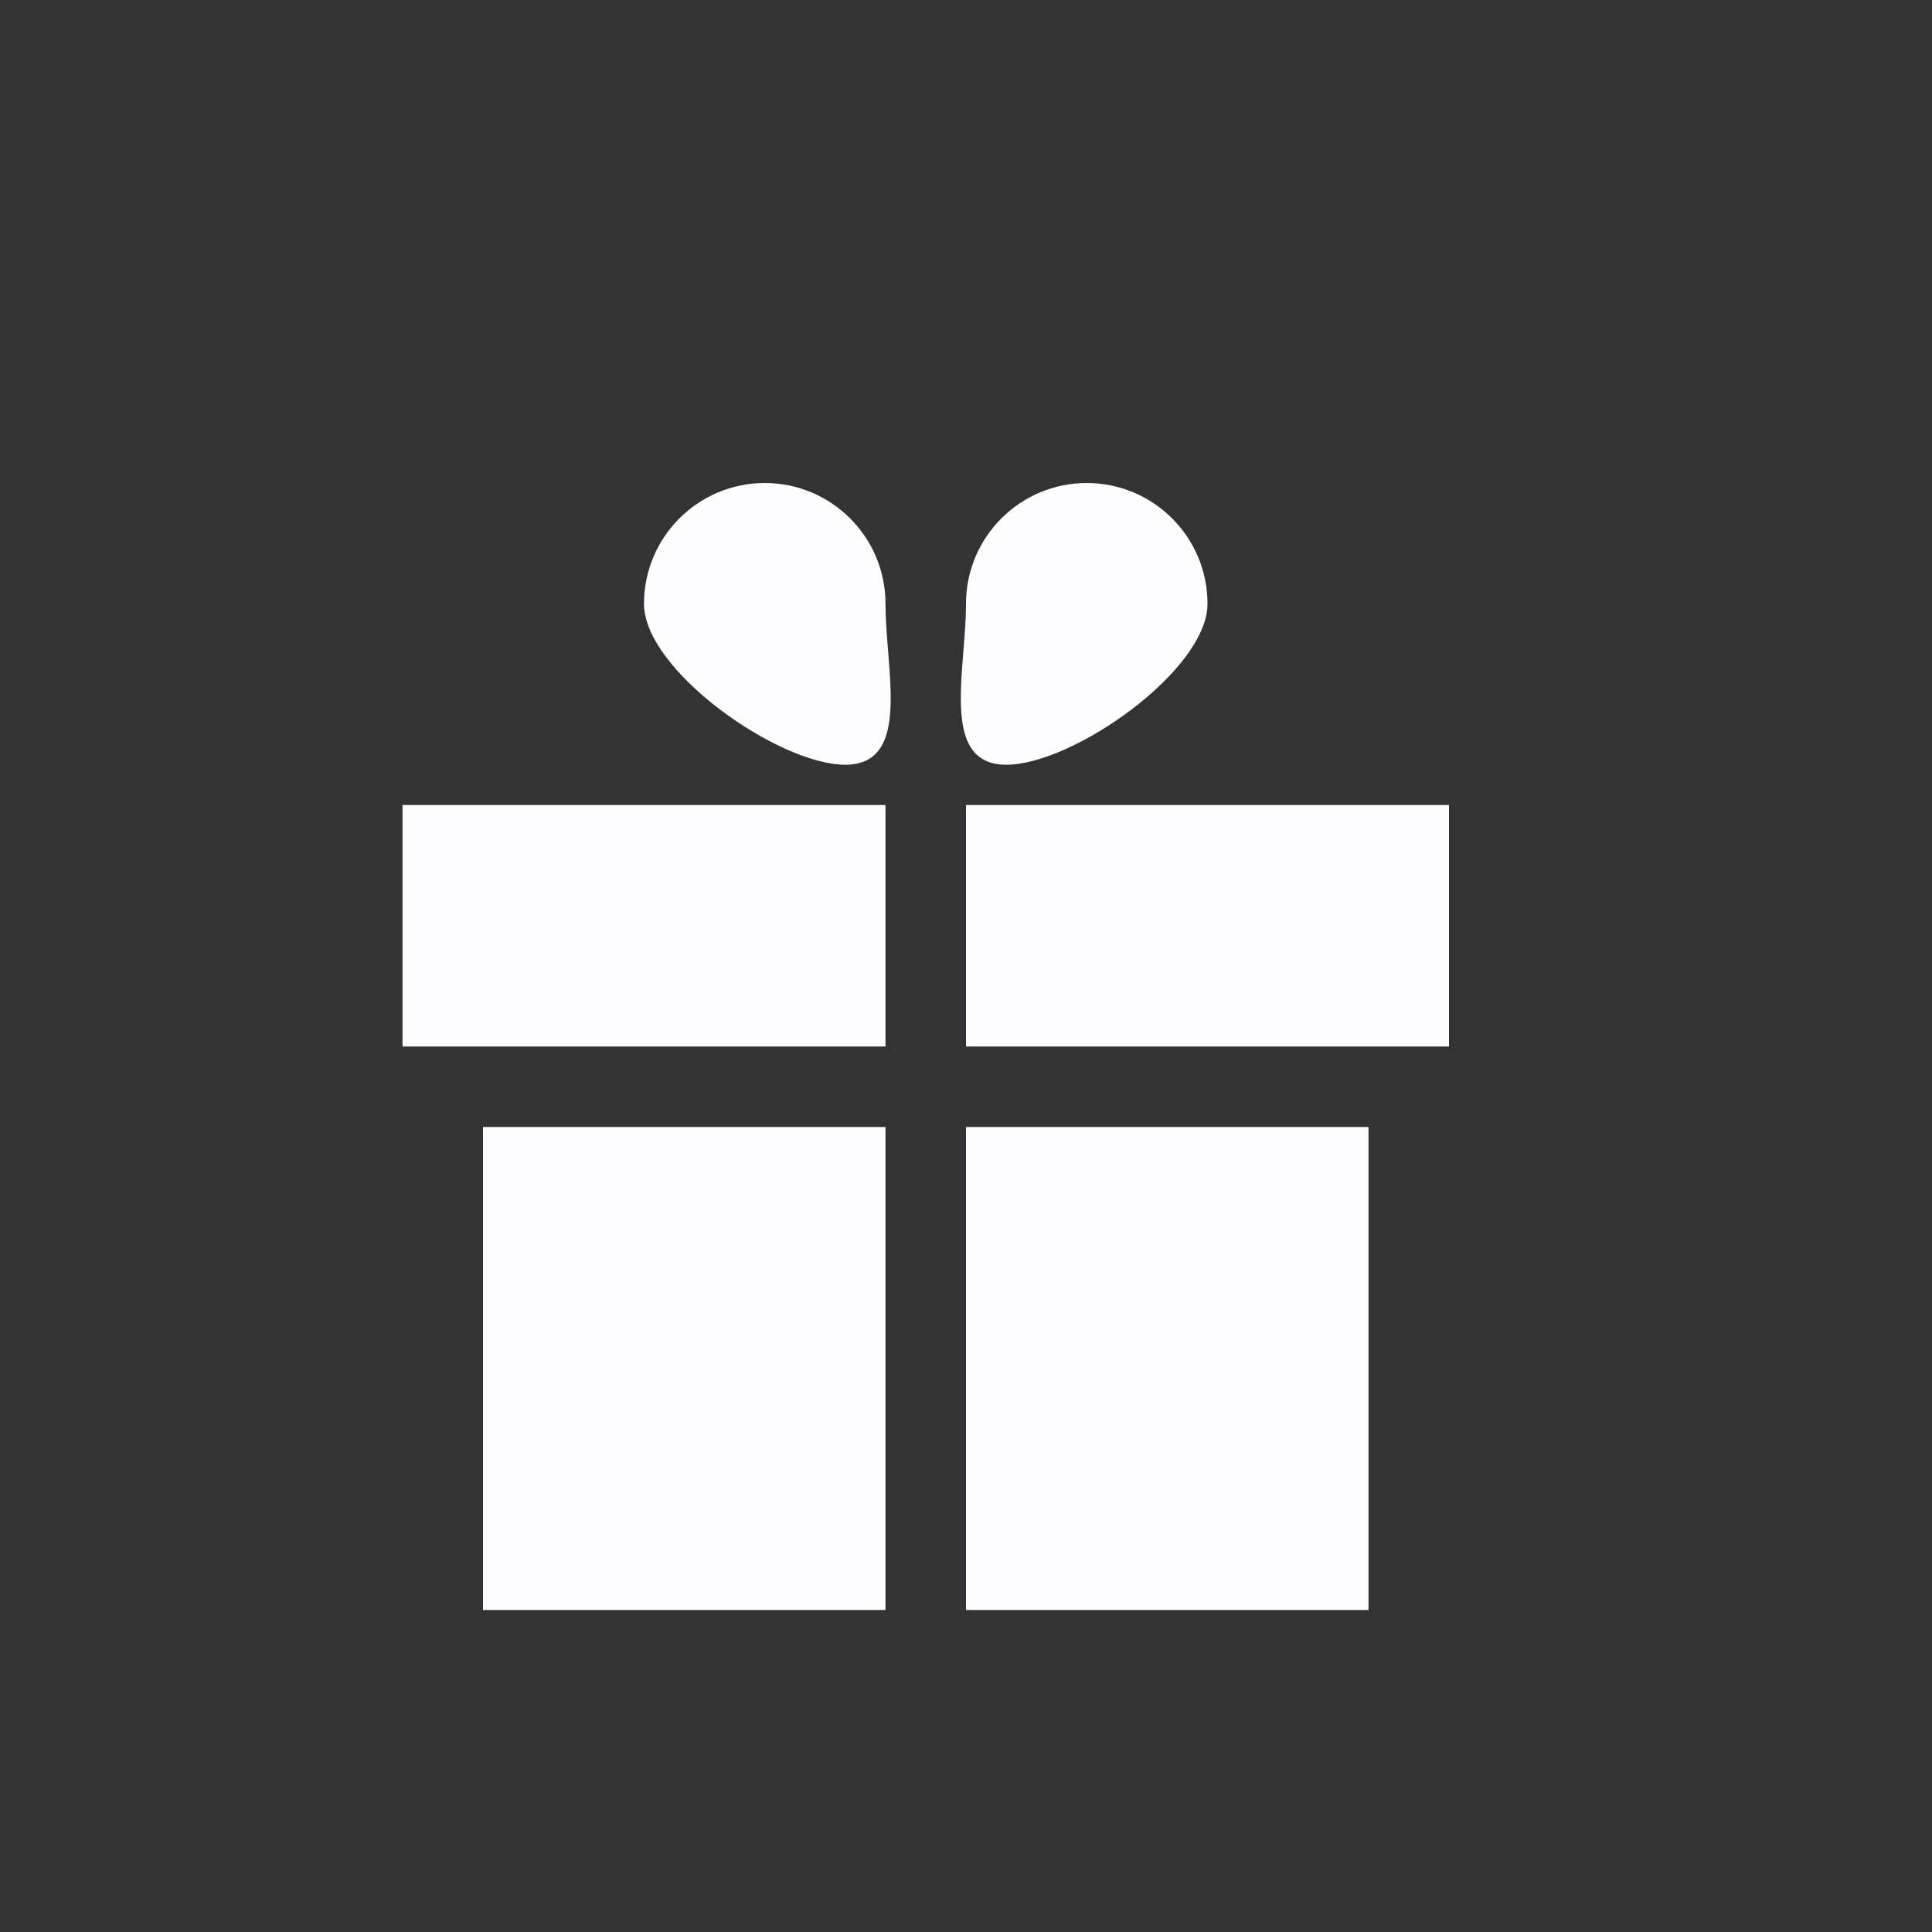<svg width="24" height="24" viewBox="0 0 24 24" fill="none" xmlns="http://www.w3.org/2000/svg">
<rect x="0" y="0" width="24" height="24" fill="#333333" stroke="none"/>
<path fill-rule="evenodd" clip-rule="evenodd" d="M11 7.5C11 7.683 11.016 7.882 11.032 8.082C11.089 8.788 11.146 9.5 10.5 9.5C9.672 9.5 8 8.328 8 7.5C8 6.672 8.672 6 9.5 6C10.328 6 11 6.672 11 7.5ZM11 10V13H5V10H11ZM11 14H6V20H11V14ZM17 14H12V20H17V14ZM18 10H12V13H18V10ZM12.5 9.5C13.328 9.5 15 8.328 15 7.5C15 6.672 14.328 6 13.5 6C12.672 6 12 6.672 12 7.5C12 7.683 11.984 7.882 11.968 8.082C11.911 8.788 11.854 9.5 12.5 9.5Z" fill="#FDFDFF"/>
</svg>
